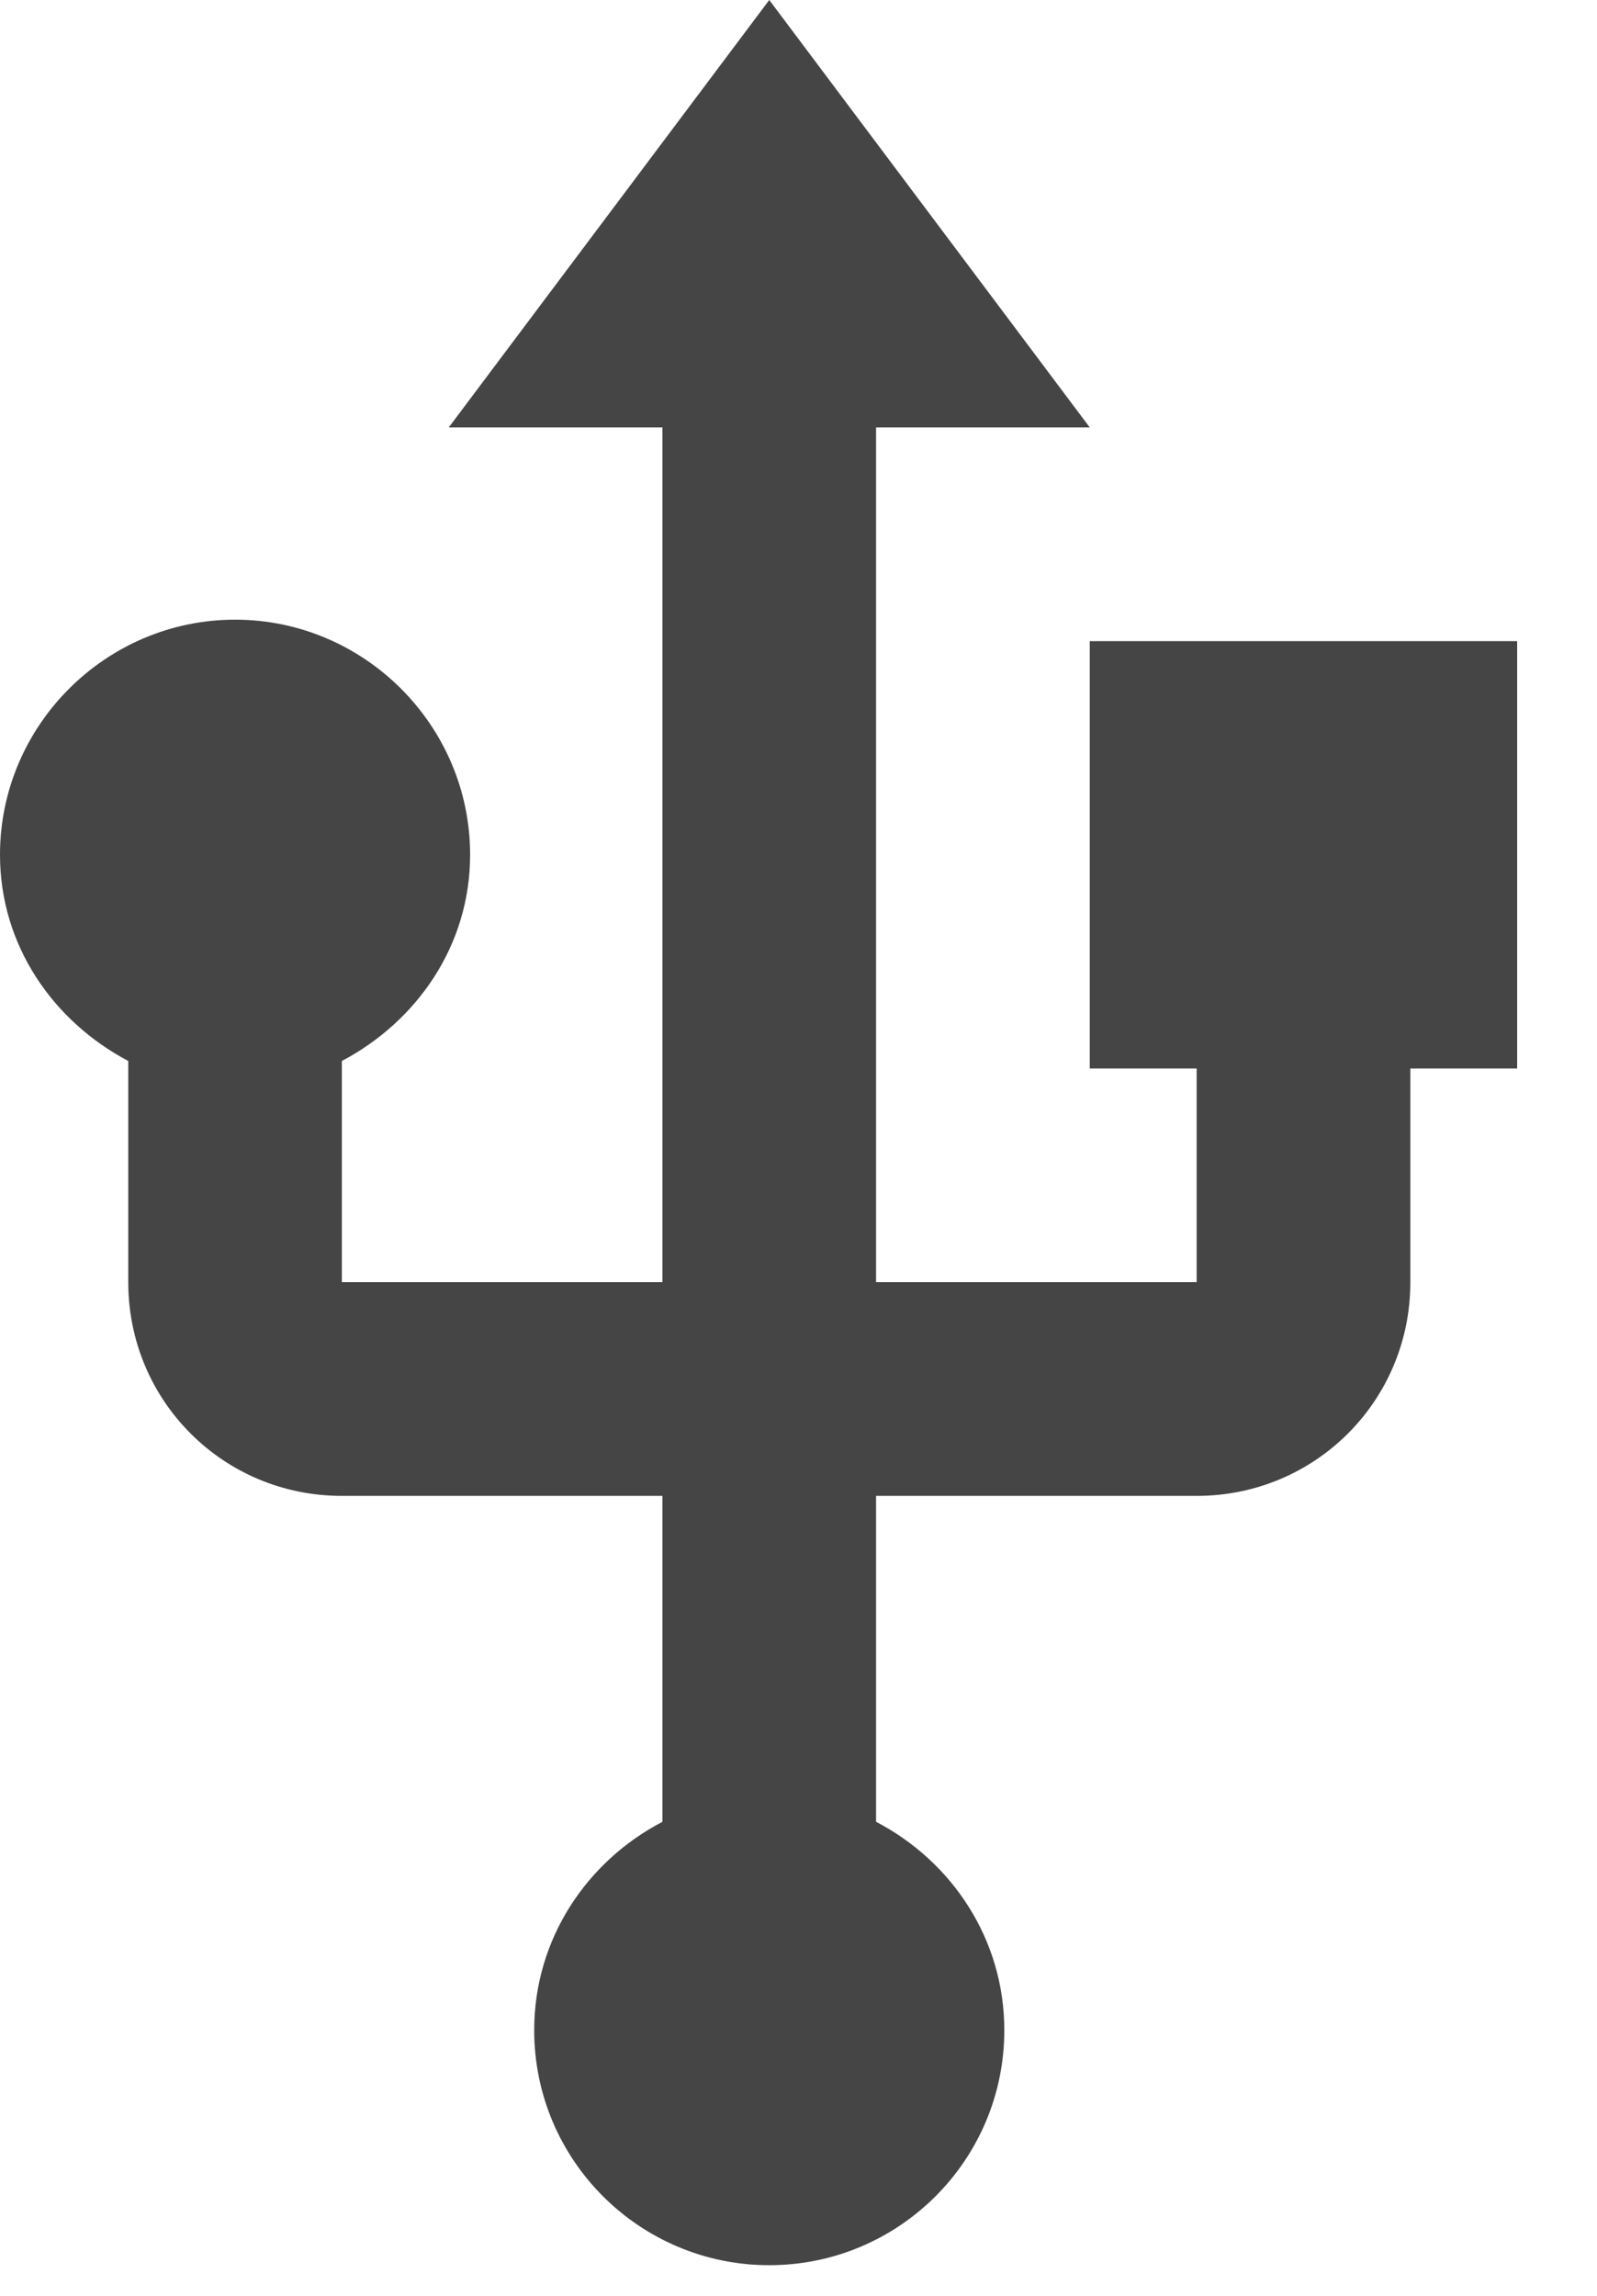 <svg width="16" height="23" viewBox="0 0 16 23" fill="none" xmlns="http://www.w3.org/2000/svg">
<path d="M10.918 6.423V10.704H11.989V12.845H8.777V4.282H10.918L7.707 0L4.496 4.282H6.637V12.845H3.425V10.629C4.175 10.233 4.71 9.473 4.71 8.563C4.71 7.268 3.65 6.208 2.355 6.208C1.06 6.208 0 7.268 0 8.563C0 9.473 0.535 10.233 1.285 10.629V12.845C1.285 14.033 2.237 14.986 3.425 14.986H6.637V18.251C5.877 18.647 5.352 19.428 5.352 20.338C5.352 21.644 6.412 22.693 7.707 22.693C9.002 22.693 10.062 21.644 10.062 20.338C10.062 19.428 9.537 18.647 8.777 18.251V14.986H11.989C13.177 14.986 14.13 14.033 14.13 12.845V10.704H15.2V6.423H10.918Z" fill="#454545"/>
</svg>
